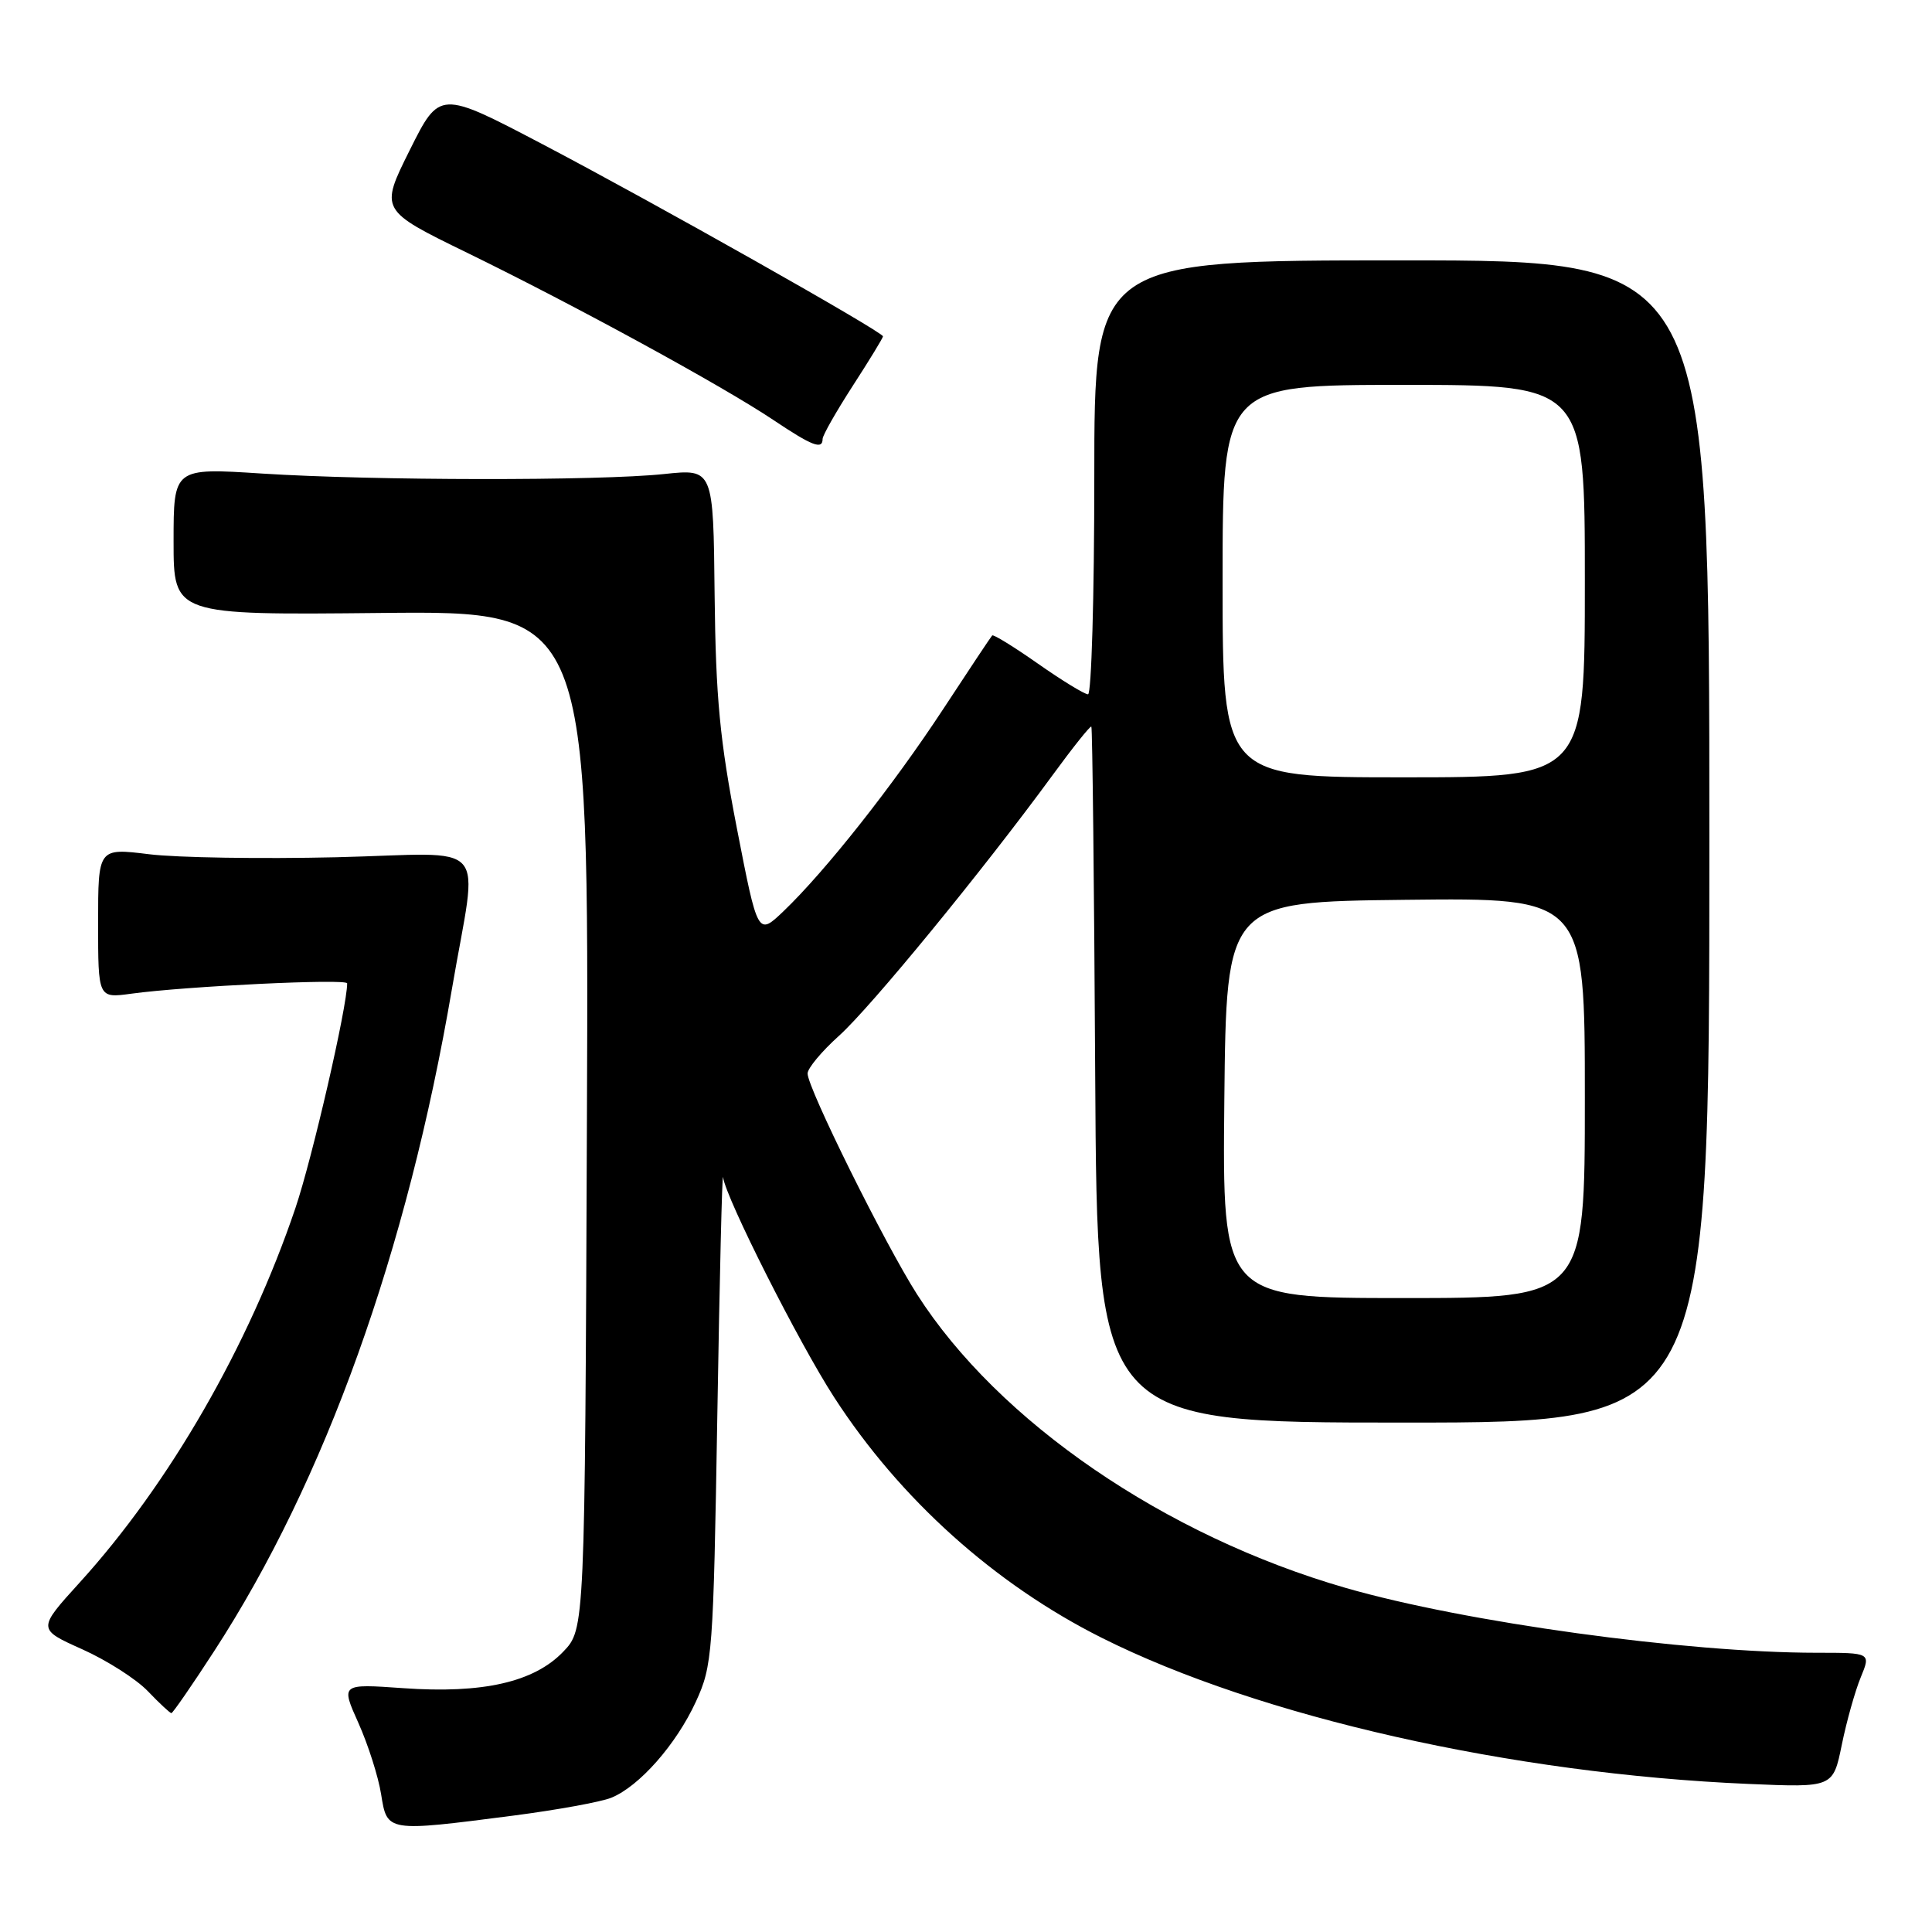 <?xml version="1.0" encoding="UTF-8" standalone="no"?>
<!DOCTYPE svg PUBLIC "-//W3C//DTD SVG 1.1//EN" "http://www.w3.org/Graphics/SVG/1.1/DTD/svg11.dtd" >
<svg xmlns="http://www.w3.org/2000/svg" xmlns:xlink="http://www.w3.org/1999/xlink" version="1.1" viewBox="0 0 256 256">
 <g >
 <path fill="currentColor"
d=" M 68.00 240.58 C 73.78 239.83 79.62 238.77 81.00 238.21 C 84.71 236.70 89.59 231.16 92.20 225.50 C 94.41 220.69 94.52 219.22 95.05 187.50 C 95.35 169.35 95.69 155.18 95.81 156.00 C 96.22 158.84 105.85 177.92 110.53 185.15 C 119.25 198.63 131.79 209.90 145.99 217.02 C 166.89 227.50 200.30 235.04 231.69 236.38 C 242.89 236.86 242.89 236.86 244.05 231.18 C 244.69 228.05 245.82 224.04 246.56 222.25 C 247.90 219.00 247.90 219.00 240.70 219.00 C 223.39 218.99 194.10 214.96 178.32 210.41 C 154.38 203.51 132.30 188.38 121.51 171.50 C 117.25 164.83 107.02 144.20 107.01 142.25 C 107.00 141.56 108.88 139.31 111.17 137.25 C 115.36 133.49 130.18 115.41 139.43 102.77 C 142.14 99.06 144.47 96.14 144.61 96.28 C 144.75 96.41 144.98 117.22 145.12 142.51 C 145.38 188.50 145.38 188.50 185.94 188.50 C 226.50 188.50 226.50 188.50 226.50 111.50 C 226.50 34.50 226.50 34.50 185.75 34.50 C 145.00 34.50 145.00 34.50 145.00 63.25 C 145.00 79.06 144.62 92.00 144.17 92.00 C 143.71 92.00 140.73 90.18 137.55 87.95 C 134.37 85.72 131.63 84.03 131.47 84.20 C 131.31 84.36 128.37 88.78 124.95 94.00 C 118.30 104.13 109.37 115.43 103.81 120.75 C 100.41 123.99 100.41 123.99 97.64 109.75 C 95.38 98.11 94.84 92.45 94.69 78.81 C 94.52 62.12 94.52 62.12 88.01 62.81 C 79.37 63.73 49.44 63.69 34.75 62.75 C 23.00 61.99 23.00 61.99 23.00 71.75 C 23.00 81.50 23.00 81.50 50.52 81.22 C 78.04 80.94 78.04 80.94 77.77 148.40 C 77.50 215.87 77.50 215.87 74.63 218.86 C 70.77 222.89 63.98 224.44 53.42 223.69 C 45.16 223.11 45.16 223.11 47.49 228.30 C 48.77 231.16 50.13 235.41 50.50 237.75 C 51.30 242.76 51.21 242.75 68.00 240.58 Z  M 28.40 218.75 C 43.06 196.19 53.95 165.83 59.89 131.00 C 63.34 110.78 65.37 113.09 44.57 113.59 C 34.63 113.82 23.46 113.65 19.75 113.19 C 13.00 112.36 13.00 112.36 13.00 122.31 C 13.00 132.27 13.00 132.27 17.39 131.67 C 24.62 130.68 46.00 129.65 46.00 130.30 C 46.00 133.41 41.39 153.42 39.15 160.06 C 32.97 178.33 22.43 196.63 10.57 209.68 C 4.95 215.87 4.95 215.87 10.88 218.53 C 14.14 219.99 18.06 222.49 19.59 224.09 C 21.12 225.69 22.53 227.00 22.71 227.00 C 22.89 227.00 25.46 223.29 28.40 218.75 Z  M 109.00 58.16 C 109.00 57.69 110.80 54.53 113.00 51.12 C 115.20 47.72 117.00 44.77 117.00 44.57 C 117.00 43.98 86.72 26.89 71.87 19.10 C 58.25 11.96 58.25 11.96 54.29 19.90 C 50.33 27.85 50.33 27.85 61.91 33.50 C 76.18 40.46 95.81 51.18 102.49 55.66 C 107.61 59.09 109.00 59.63 109.00 58.16 Z  M 162.23 145.75 C 162.50 119.50 162.50 119.50 186.25 119.23 C 210.00 118.96 210.00 118.96 210.00 145.48 C 210.00 172.00 210.00 172.00 185.98 172.00 C 161.97 172.00 161.97 172.00 162.23 145.75 Z  M 162.00 77.00 C 162.00 51.00 162.00 51.00 186.00 51.00 C 210.00 51.00 210.00 51.00 210.00 77.00 C 210.00 103.00 210.00 103.00 186.00 103.00 C 162.00 103.00 162.00 103.00 162.00 77.00 Z "/>
</g>
</svg>